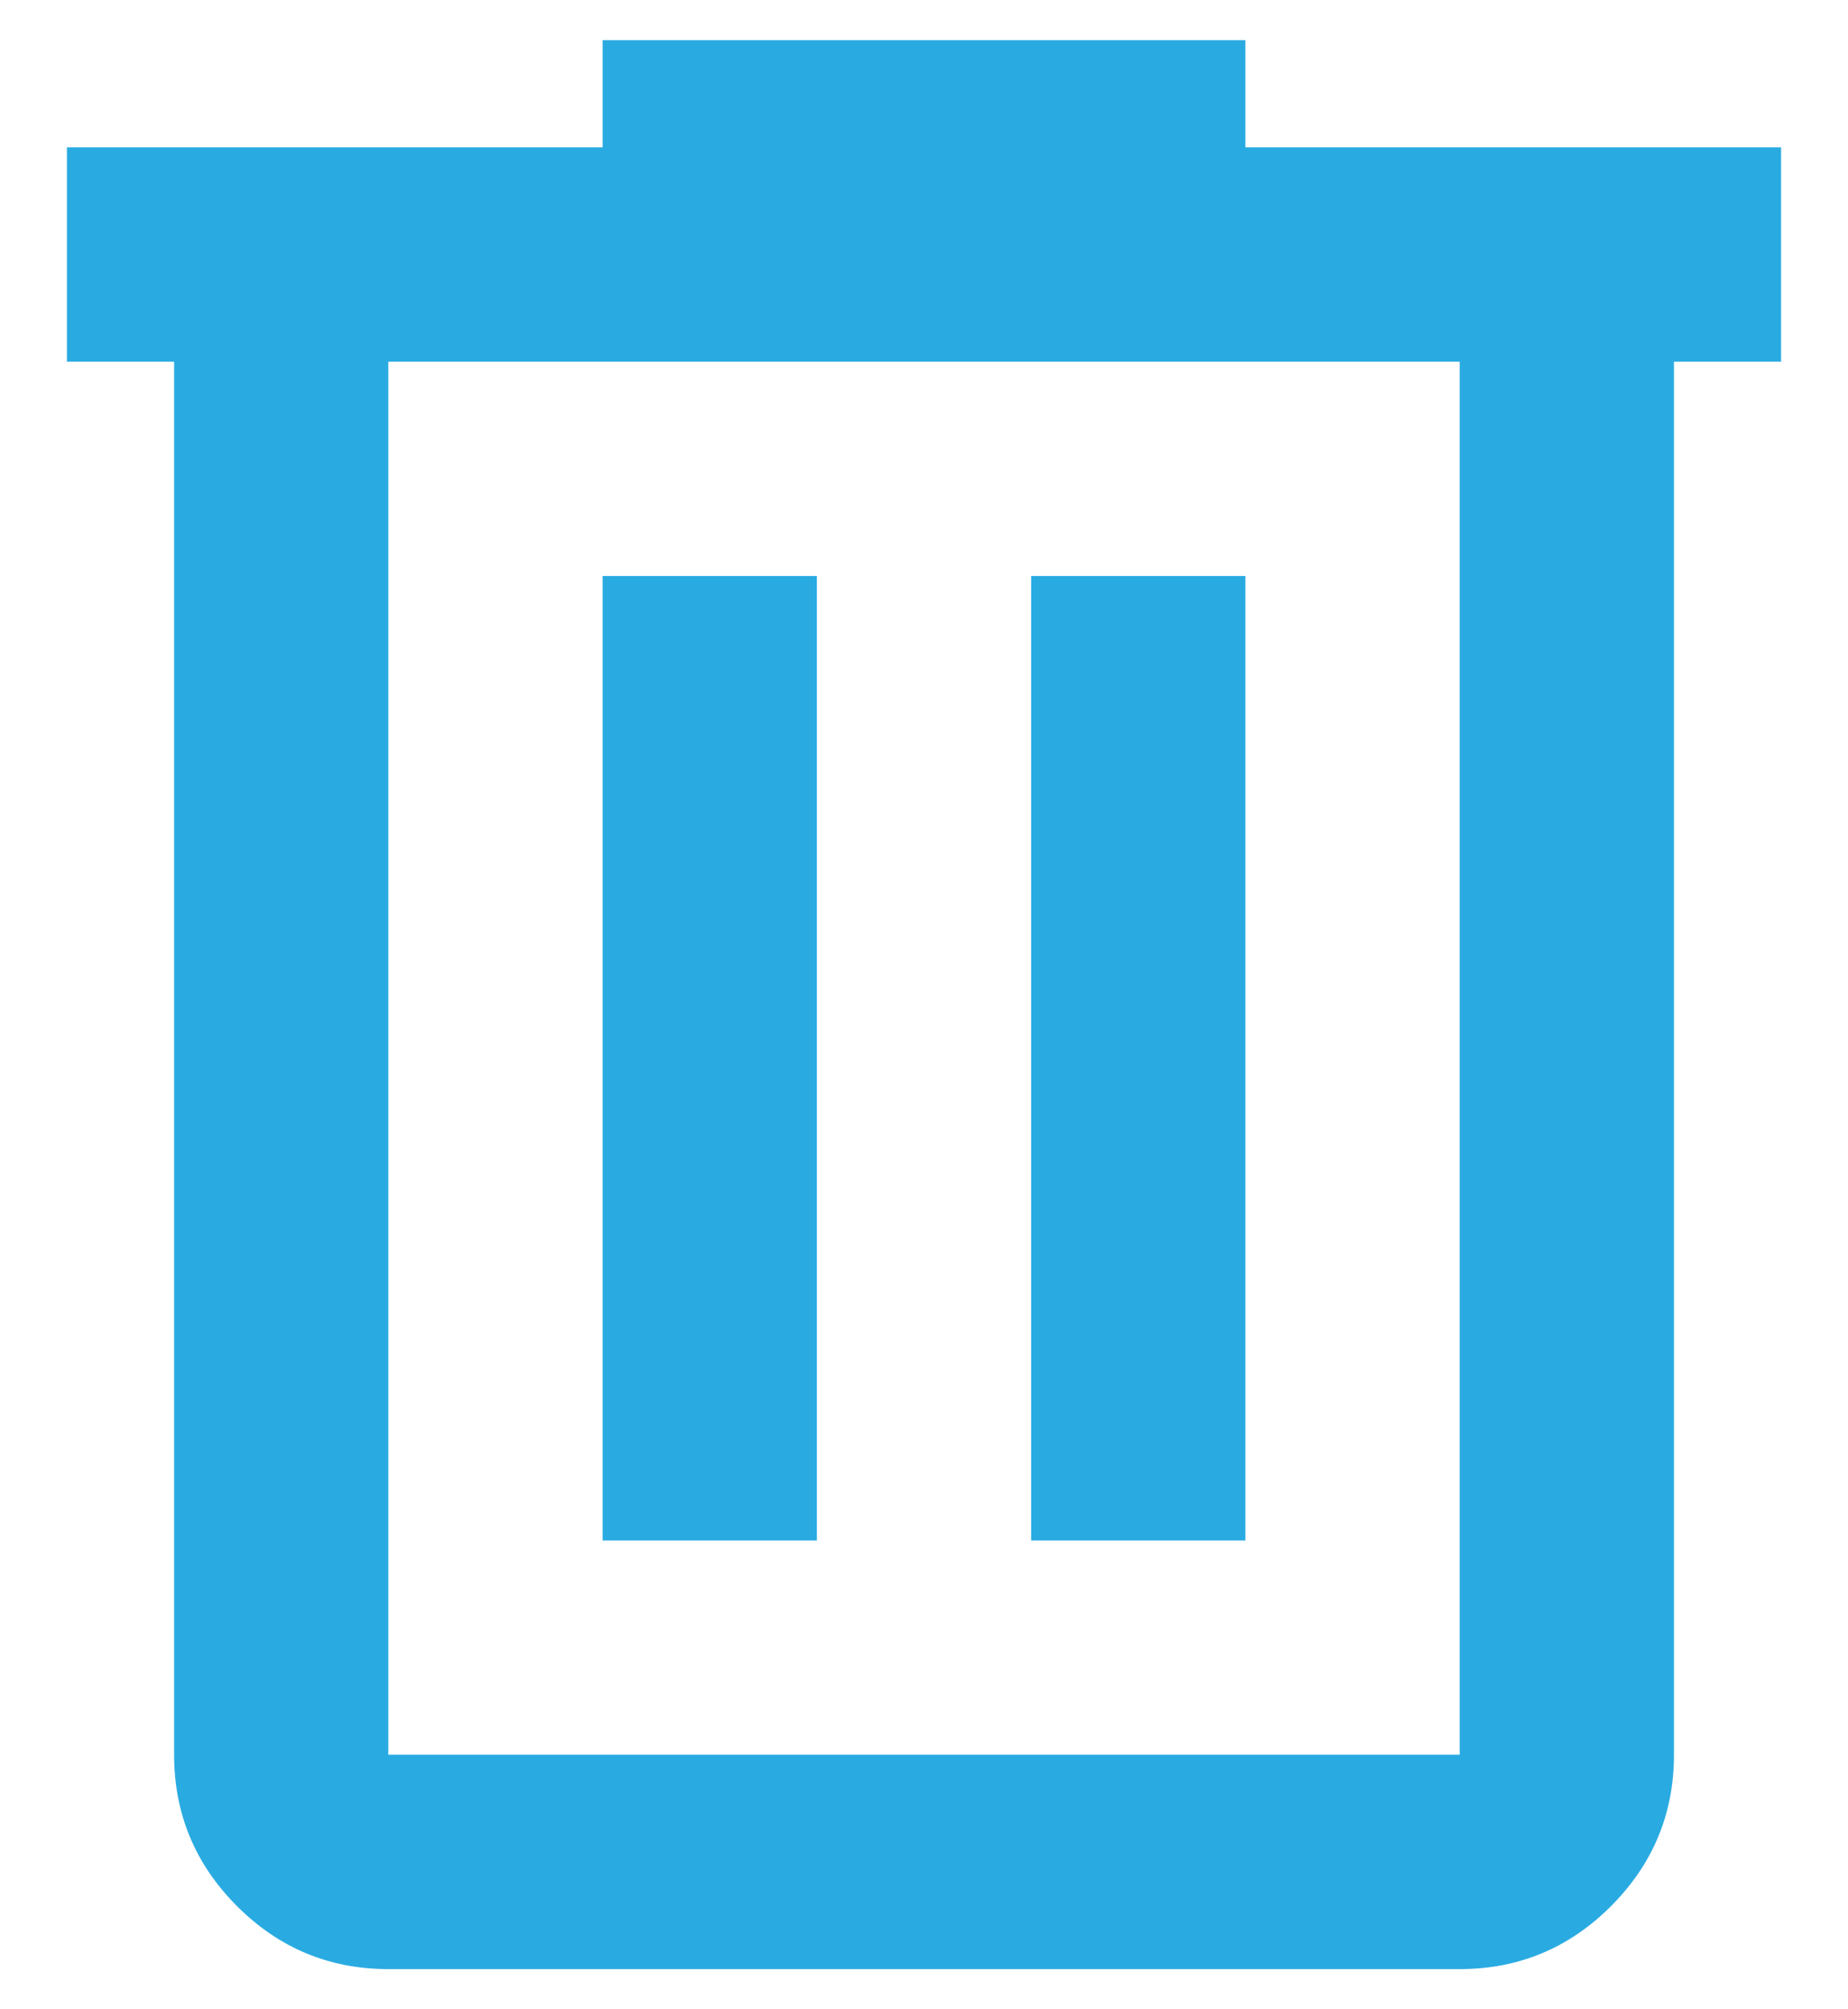 <svg width="23" height="25" viewBox="0 0 23 25" fill="none" xmlns="http://www.w3.org/2000/svg">
<path d="M4.833 24.5C4.1 24.5 3.472 24.239 2.95 23.717C2.428 23.194 2.167 22.567 2.167 21.833V4.5H0.833V1.833H7.5V0.5H15.5V1.833H22.167V4.5H20.834V21.833C20.834 22.567 20.572 23.194 20.05 23.717C19.528 24.239 18.9 24.5 18.167 24.5H4.833ZM18.167 4.5H4.833V21.833H18.167V4.5ZM7.5 19.167H10.167V7.167H7.5V19.167ZM12.834 19.167H15.5V7.167H12.834V19.167Z" fill="#29ABE2"/>
</svg>
